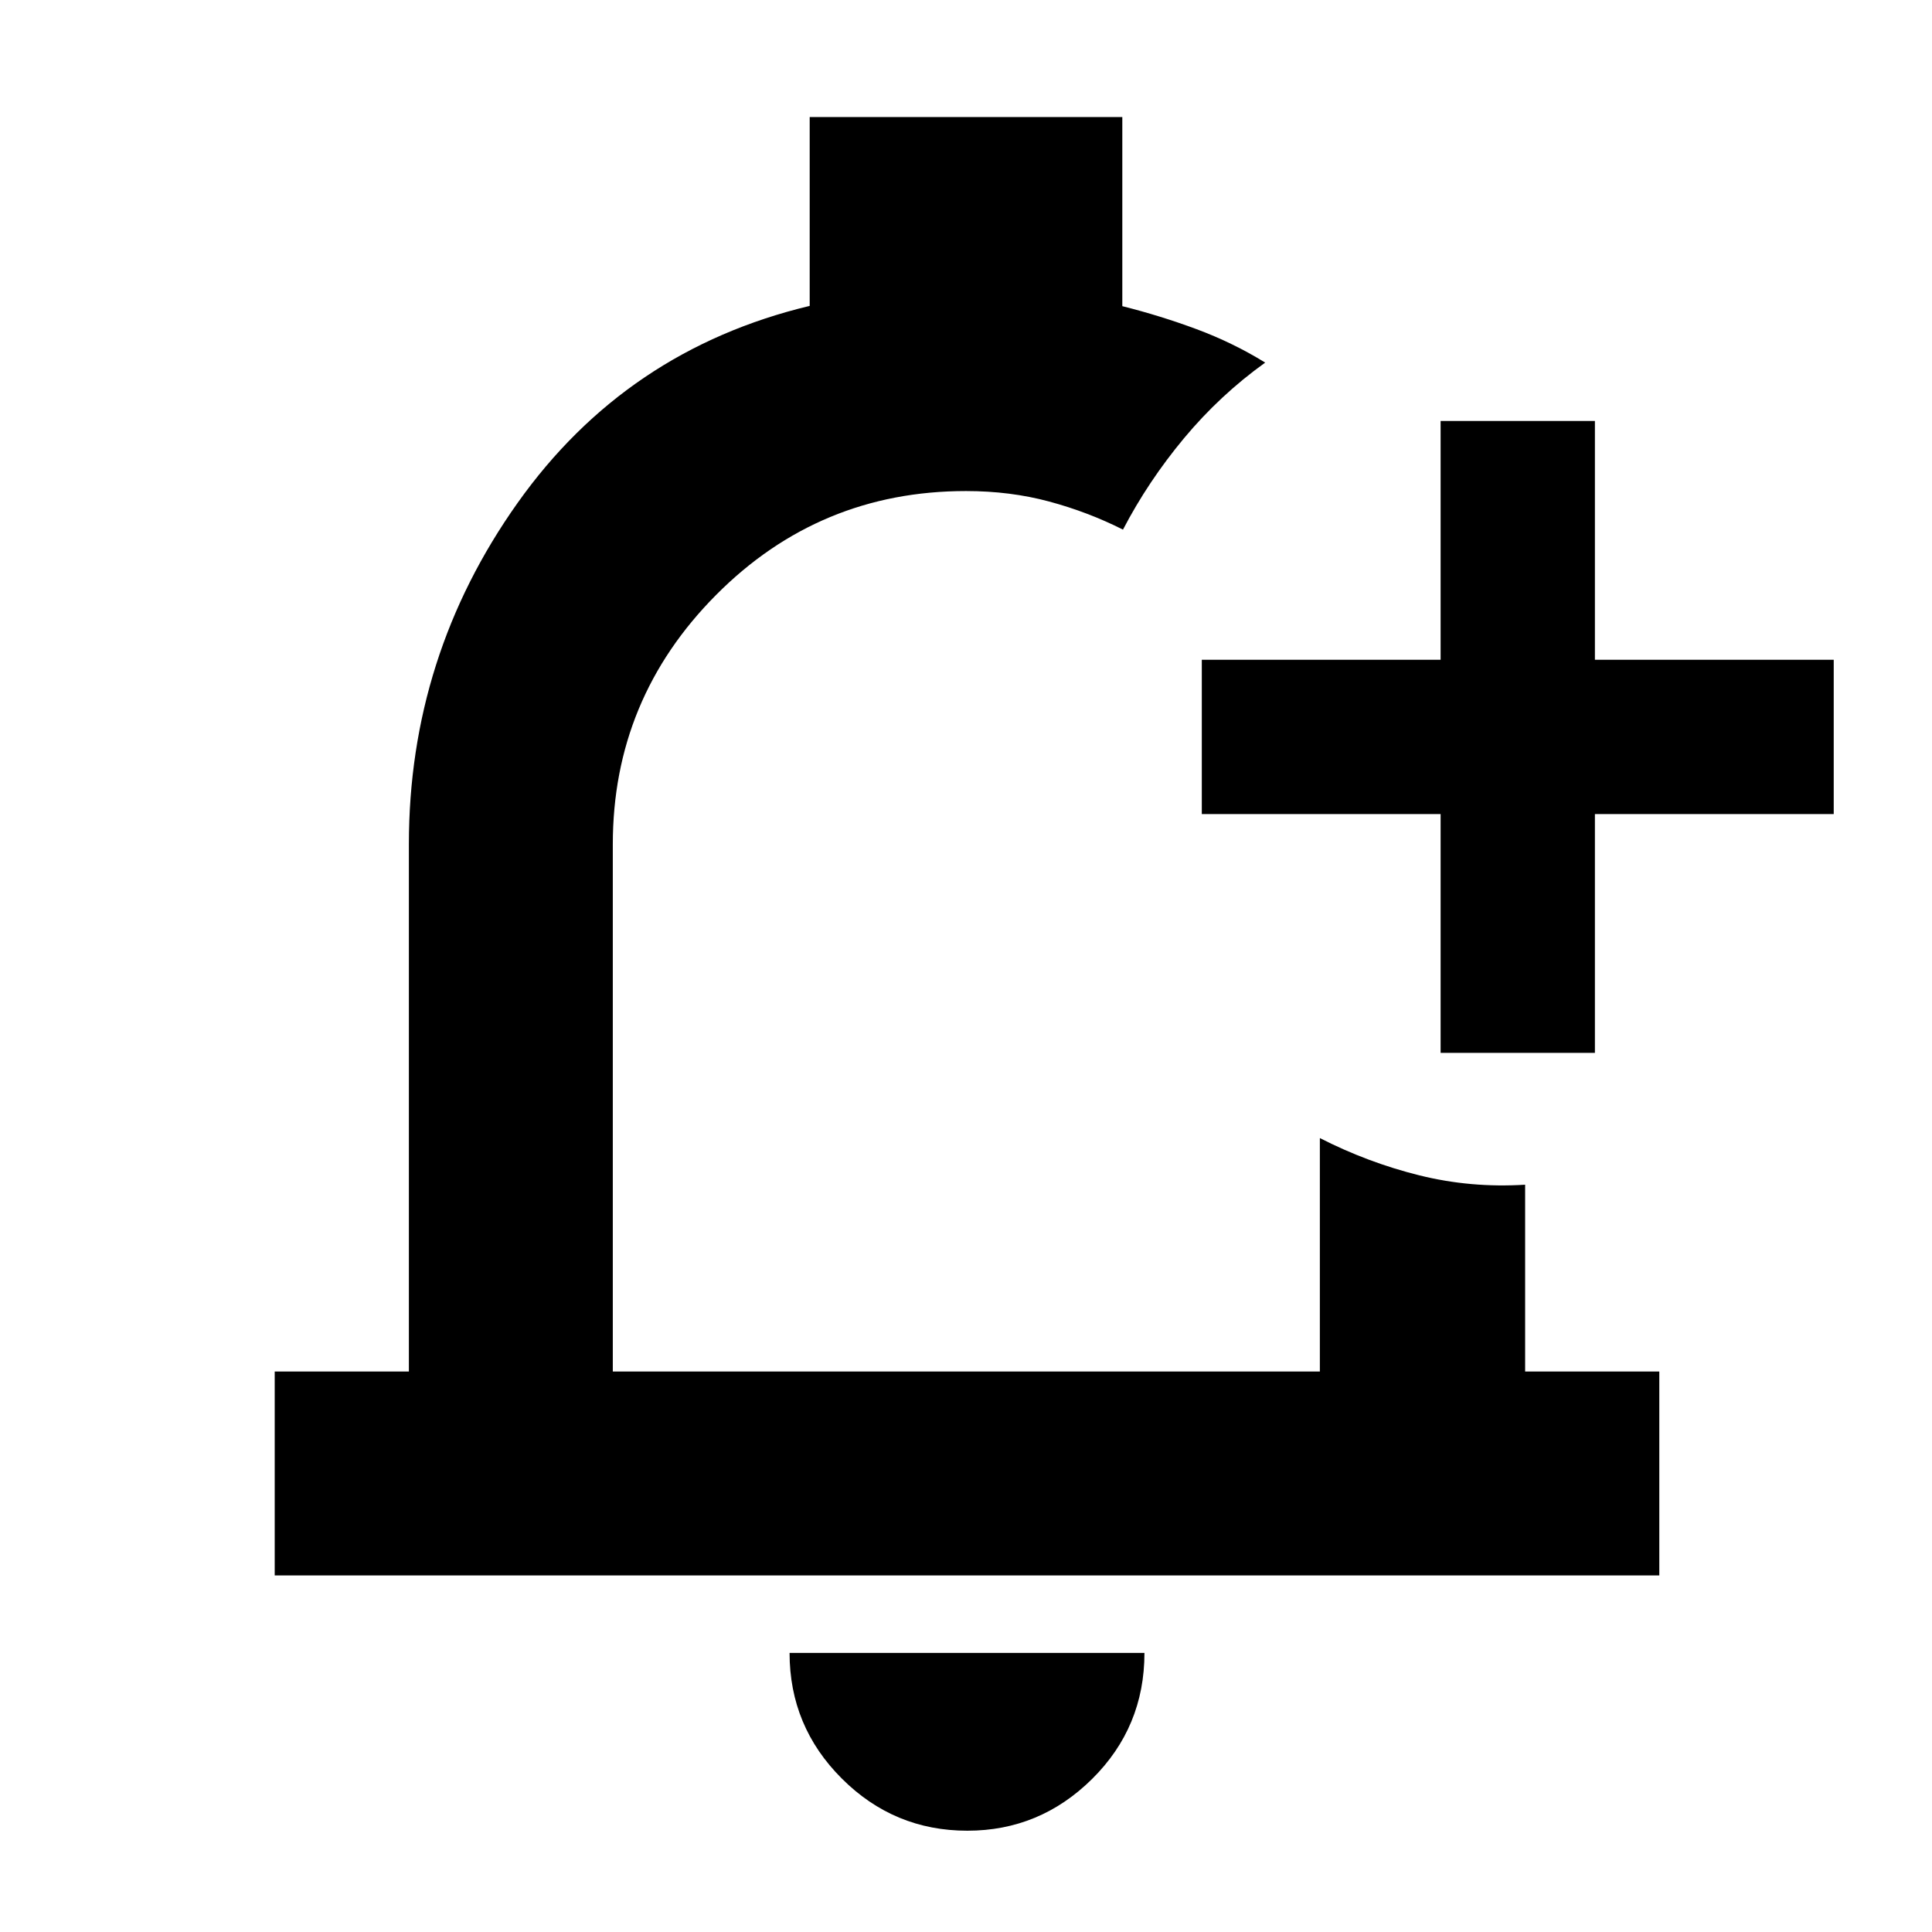 <svg xmlns="http://www.w3.org/2000/svg" height="40" viewBox="0 -960 960 960" width="40"><path d="M480-497Zm.67 446.67q-36.45 0-62.39-25.93-25.95-25.92-25.95-62.41h176.34q0 36.84-25.98 62.59-25.99 25.75-62.02 25.75Zm235.16-386.5V-555.5H597.17v-76.67h118.66v-118.66h76.67v118.66h118.67v76.67H792.5v118.67h-76.67ZM136.5-177.17V-278.5h66.67v-262q0-93.46 53.99-169.56 53.99-76.11 145.17-97.94v-93.83h155.34v93.96q18.91 4.75 36.89 11.43 17.99 6.69 34.11 16.61-22.5 16.16-40.34 37.58-17.83 21.42-30.33 45.42-17.33-8.75-36.67-13.96Q502-716 480-716q-72.89 0-124.2 51.64-51.3 51.63-51.3 123.86v262h351.33v-116q23.84 12.17 49.43 18.52 25.6 6.35 52.57 4.65v92.83h66.67v101.33h-688Z"/></svg>